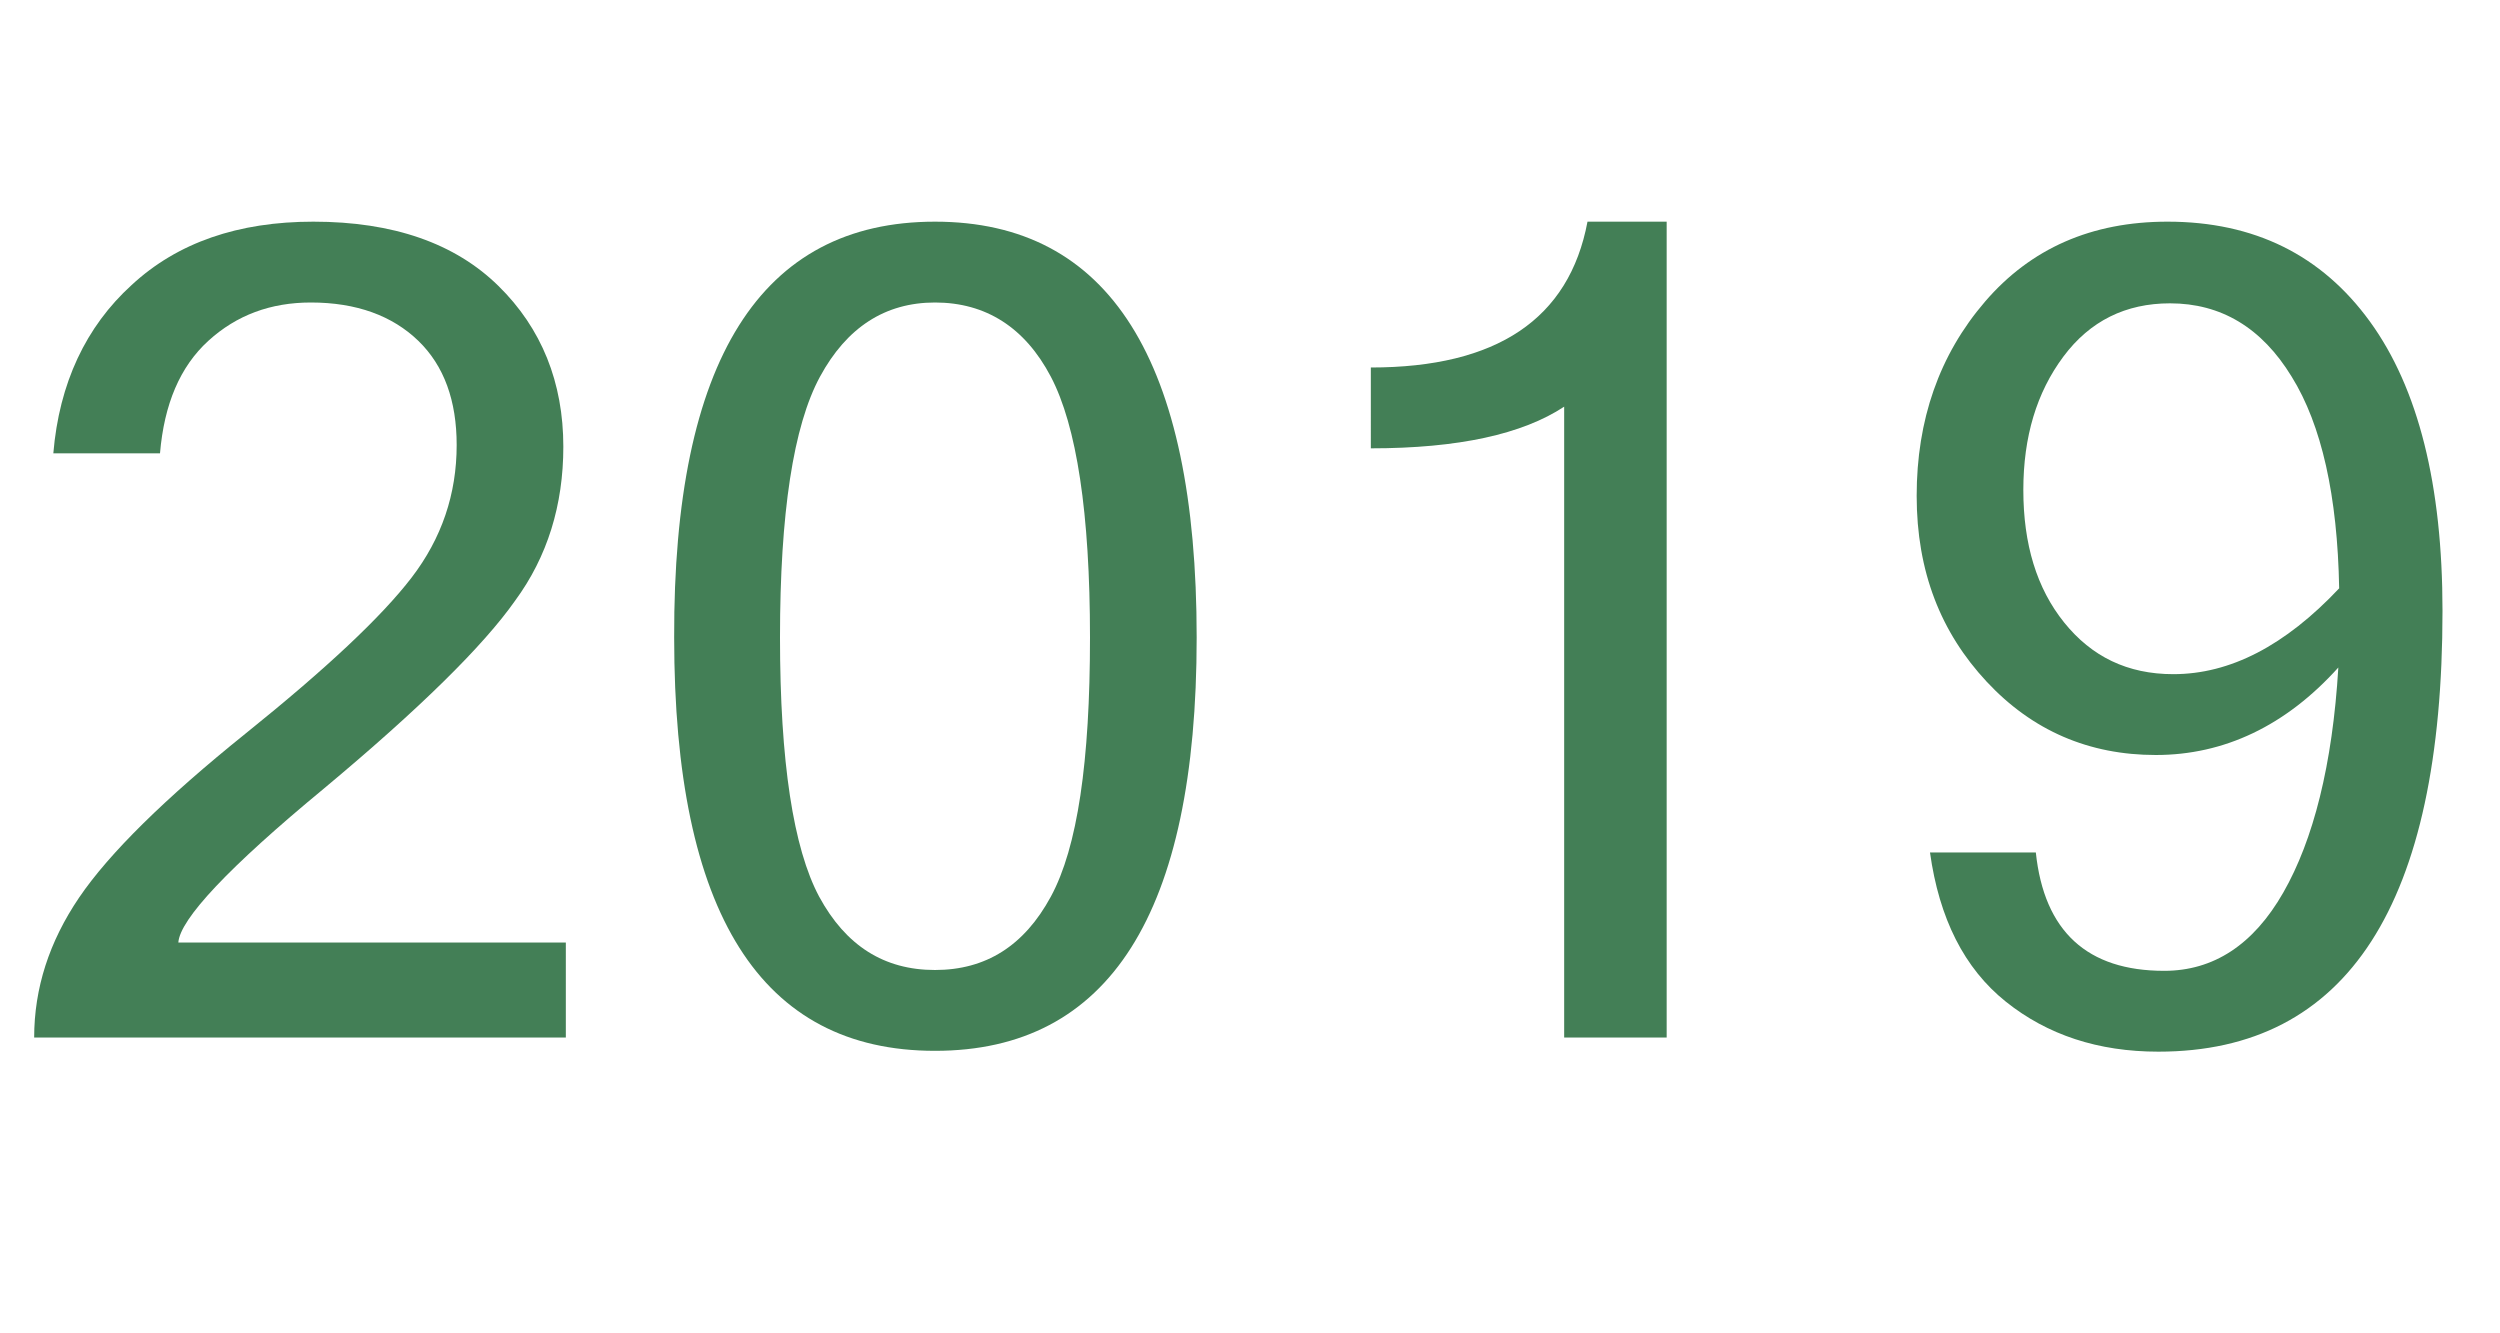 <?xml version="1.0" encoding="utf-8"?>
<!-- Generator: Adobe Illustrator 23.0.3, SVG Export Plug-In . SVG Version: 6.00 Build 0)  -->
<svg version="1.1" id="Слой_1" xmlns="http://www.w3.org/2000/svg" xmlns:xlink="http://www.w3.org/1999/xlink" x="0px" y="0px"
	 viewBox="0 0 30 16" style="enable-background:new 0 0 30 16;" xml:space="preserve">
<style type="text/css">
	.st0{fill:#437F56;}
</style>
<g>
	<path class="st0" d="M6.79,12.45H0.41c0-0.59,0.18-1.15,0.54-1.68s1.03-1.19,2-1.97c0.97-0.78,1.63-1.4,1.99-1.87
		c0.36-0.47,0.54-1,0.54-1.59c0-0.53-0.15-0.95-0.46-1.25c-0.31-0.3-0.74-0.46-1.29-0.46c-0.48,0-0.89,0.15-1.23,0.46
		C2.16,4.4,1.97,4.85,1.92,5.44H0.64C0.71,4.6,1.03,3.92,1.58,3.42c0.55-0.51,1.28-0.76,2.18-0.76c0.96,0,1.7,0.26,2.22,0.77
		C6.5,3.94,6.76,4.59,6.76,5.36c0,0.7-0.19,1.32-0.58,1.85C5.8,7.75,5.04,8.5,3.89,9.46c-1.15,0.95-1.73,1.57-1.75,1.85h4.65V12.45z
		"/>
	<path class="st0" d="M11.22,2.66c2.09,0,3.14,1.66,3.14,4.99c0,3.31-1.05,4.96-3.14,4.96c-2.09,0-3.13-1.65-3.13-4.96
		C8.08,4.32,9.13,2.66,11.22,2.66z M11.22,11.64c0.61,0,1.07-0.29,1.39-0.88c0.32-0.59,0.47-1.62,0.47-3.11
		c0-1.49-0.16-2.54-0.47-3.13c-0.31-0.59-0.78-0.89-1.39-0.89c-0.6,0-1.06,0.3-1.38,0.89C9.52,5.11,9.36,6.16,9.36,7.65
		c0,1.49,0.16,2.53,0.47,3.11C10.15,11.35,10.61,11.64,11.22,11.64z"/>
	<path class="st0" d="M20,12.45h-1.23V4.88c-0.5,0.33-1.27,0.5-2.32,0.5V4.41c1.51,0,2.38-0.58,2.6-1.75H20V12.45z"/>
	<path class="st0" d="M28.06,8.01c-0.63,0.7-1.37,1.05-2.19,1.05c-0.8,0-1.48-0.29-2.03-0.88S23,6.86,23,5.95
		c0-0.91,0.27-1.69,0.82-2.33c0.55-0.64,1.28-0.96,2.19-0.96c1.04,0,1.85,0.4,2.43,1.2c0.58,0.8,0.87,1.96,0.87,3.47
		c0,3.52-1.14,5.29-3.41,5.29c-0.72,0-1.33-0.2-1.83-0.6c-0.5-0.4-0.8-1-0.91-1.79h1.27c0.1,0.95,0.62,1.42,1.54,1.42
		c0.59,0,1.07-0.31,1.43-0.94S27.99,9.18,28.06,8.01z M28.07,7.06c-0.02-1.11-0.21-1.96-0.57-2.54c-0.36-0.59-0.85-0.88-1.46-0.88
		c-0.53,0-0.96,0.21-1.28,0.64c-0.32,0.43-0.48,0.96-0.48,1.6c0,0.65,0.16,1.18,0.49,1.59s0.76,0.62,1.31,0.62
		C26.76,8.09,27.42,7.75,28.07,7.06z"/>
</g>
</svg>
